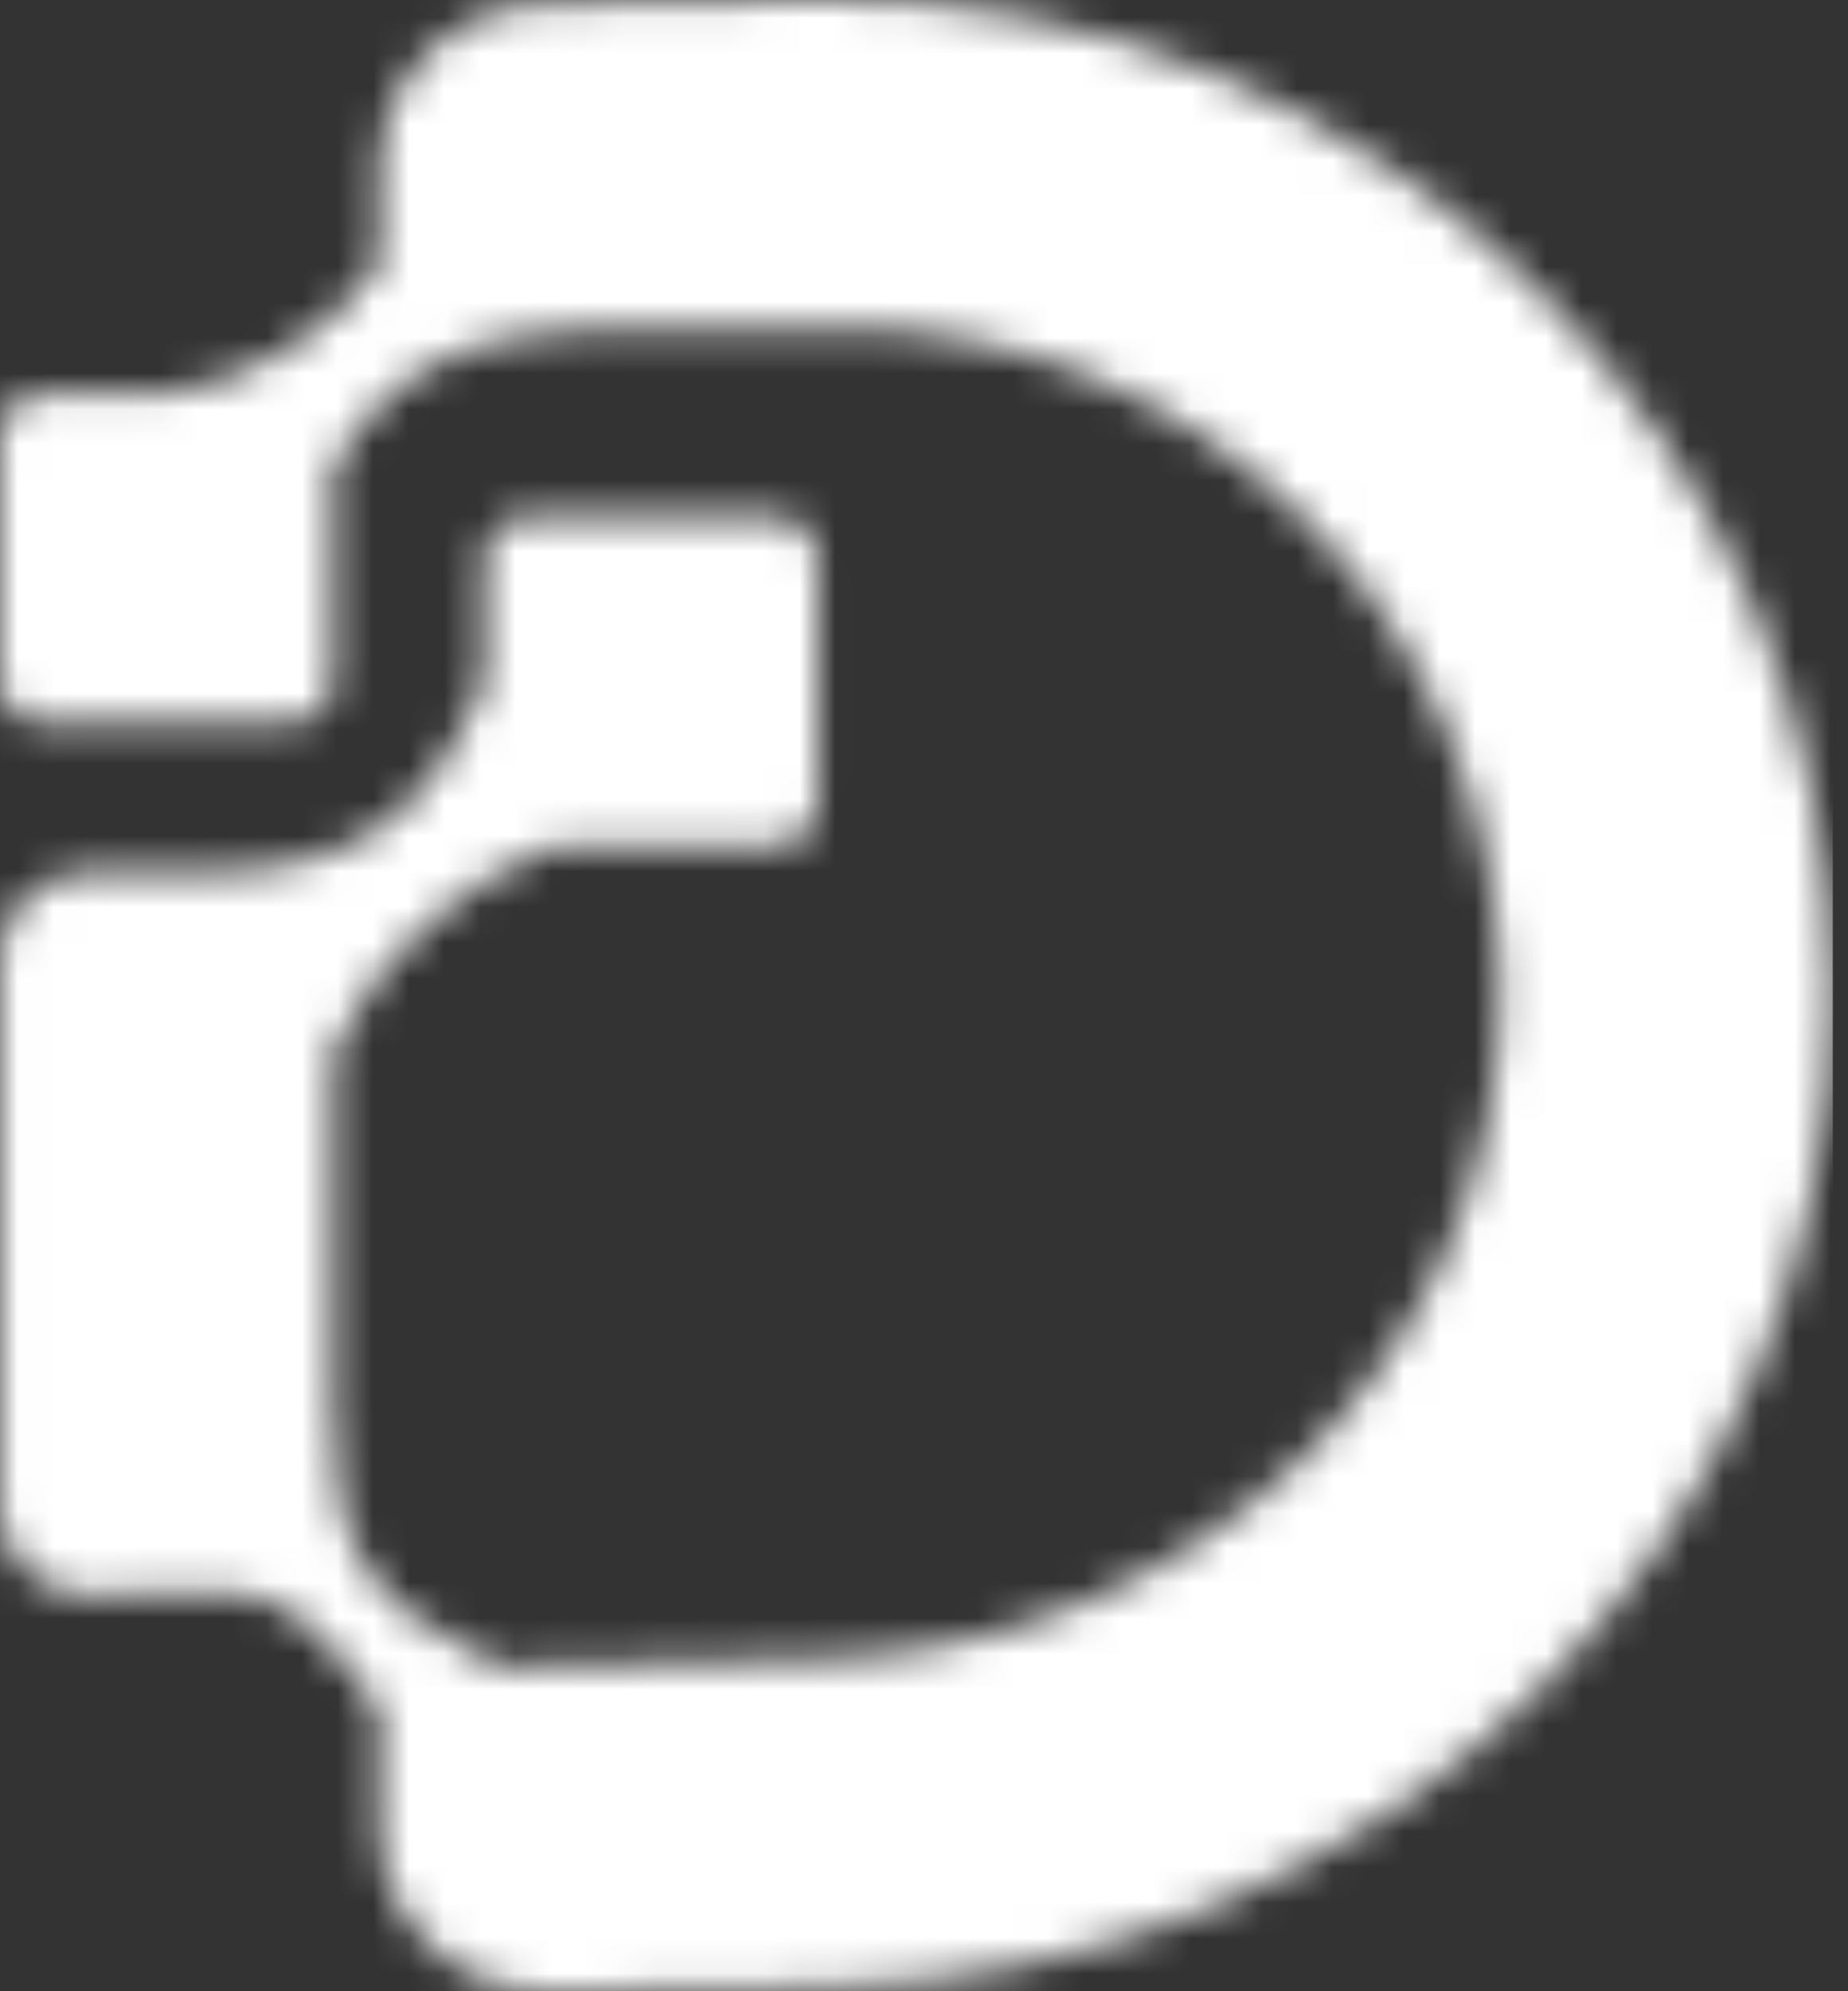 <svg width="52" height="56" viewBox="0 0 52 56" fill="none" xmlns="http://www.w3.org/2000/svg">
<rect x="0" y="0" width="52" height="56" fill="#333333" stroke="none"/>
<mask id="mask0_63_28" style="mask-type:luminance" maskUnits="userSpaceOnUse" x="0" y="0" width="52" height="56">
<path d="M1.17 11.087H4.683C7.131 10.713 9.278 9.381 10.684 7.452V4.739C10.684 2.214 12.753 0.159 15.312 0.121L23.239 0.003C38.822 -0.229 51.573 12.576 51.573 27.943C51.573 43.31 38.82 55.651 23.239 55.883L15.423 55.999C14.124 56.019 13 55.567 12.076 54.667C11.153 53.766 10.685 52.663 10.685 51.382V48.065C7.689 43.899 7.097 44.858 2.46 44.858C1.125 44.858 0.029 43.794 0.002 42.484V26.911C0.029 25.601 1.125 24.538 2.46 24.538C7.485 24.538 11.227 25.151 13.641 19.198V15.704C13.641 15.069 14.168 14.55 14.811 14.55H21.838C22.482 14.55 23.008 15.069 23.008 15.704V22.633C23.008 23.268 22.482 23.787 21.838 23.787H15.633C12.887 24.831 10.623 26.897 9.368 29.572V39.574C9.368 43.382 10.128 45.056 14.024 46.86L23.062 46.648C33.467 46.452 42.209 38.346 42.209 27.942C42.209 17.538 33.83 9.041 23.42 9.237C15.65 9.383 12.274 8.452 9.369 13.083V19.168C9.369 19.802 8.843 20.321 8.199 20.321H1.17C0.526 20.321 0 19.802 0 19.168V12.239C0 11.604 0.526 11.085 1.17 11.085" fill="white"/>
</mask>
<g mask="url(#mask0_63_28)">
<path d="M51.572 -0.228H0V56.02H51.572V-0.228Z" fill="white"/>
</g>
</svg>
